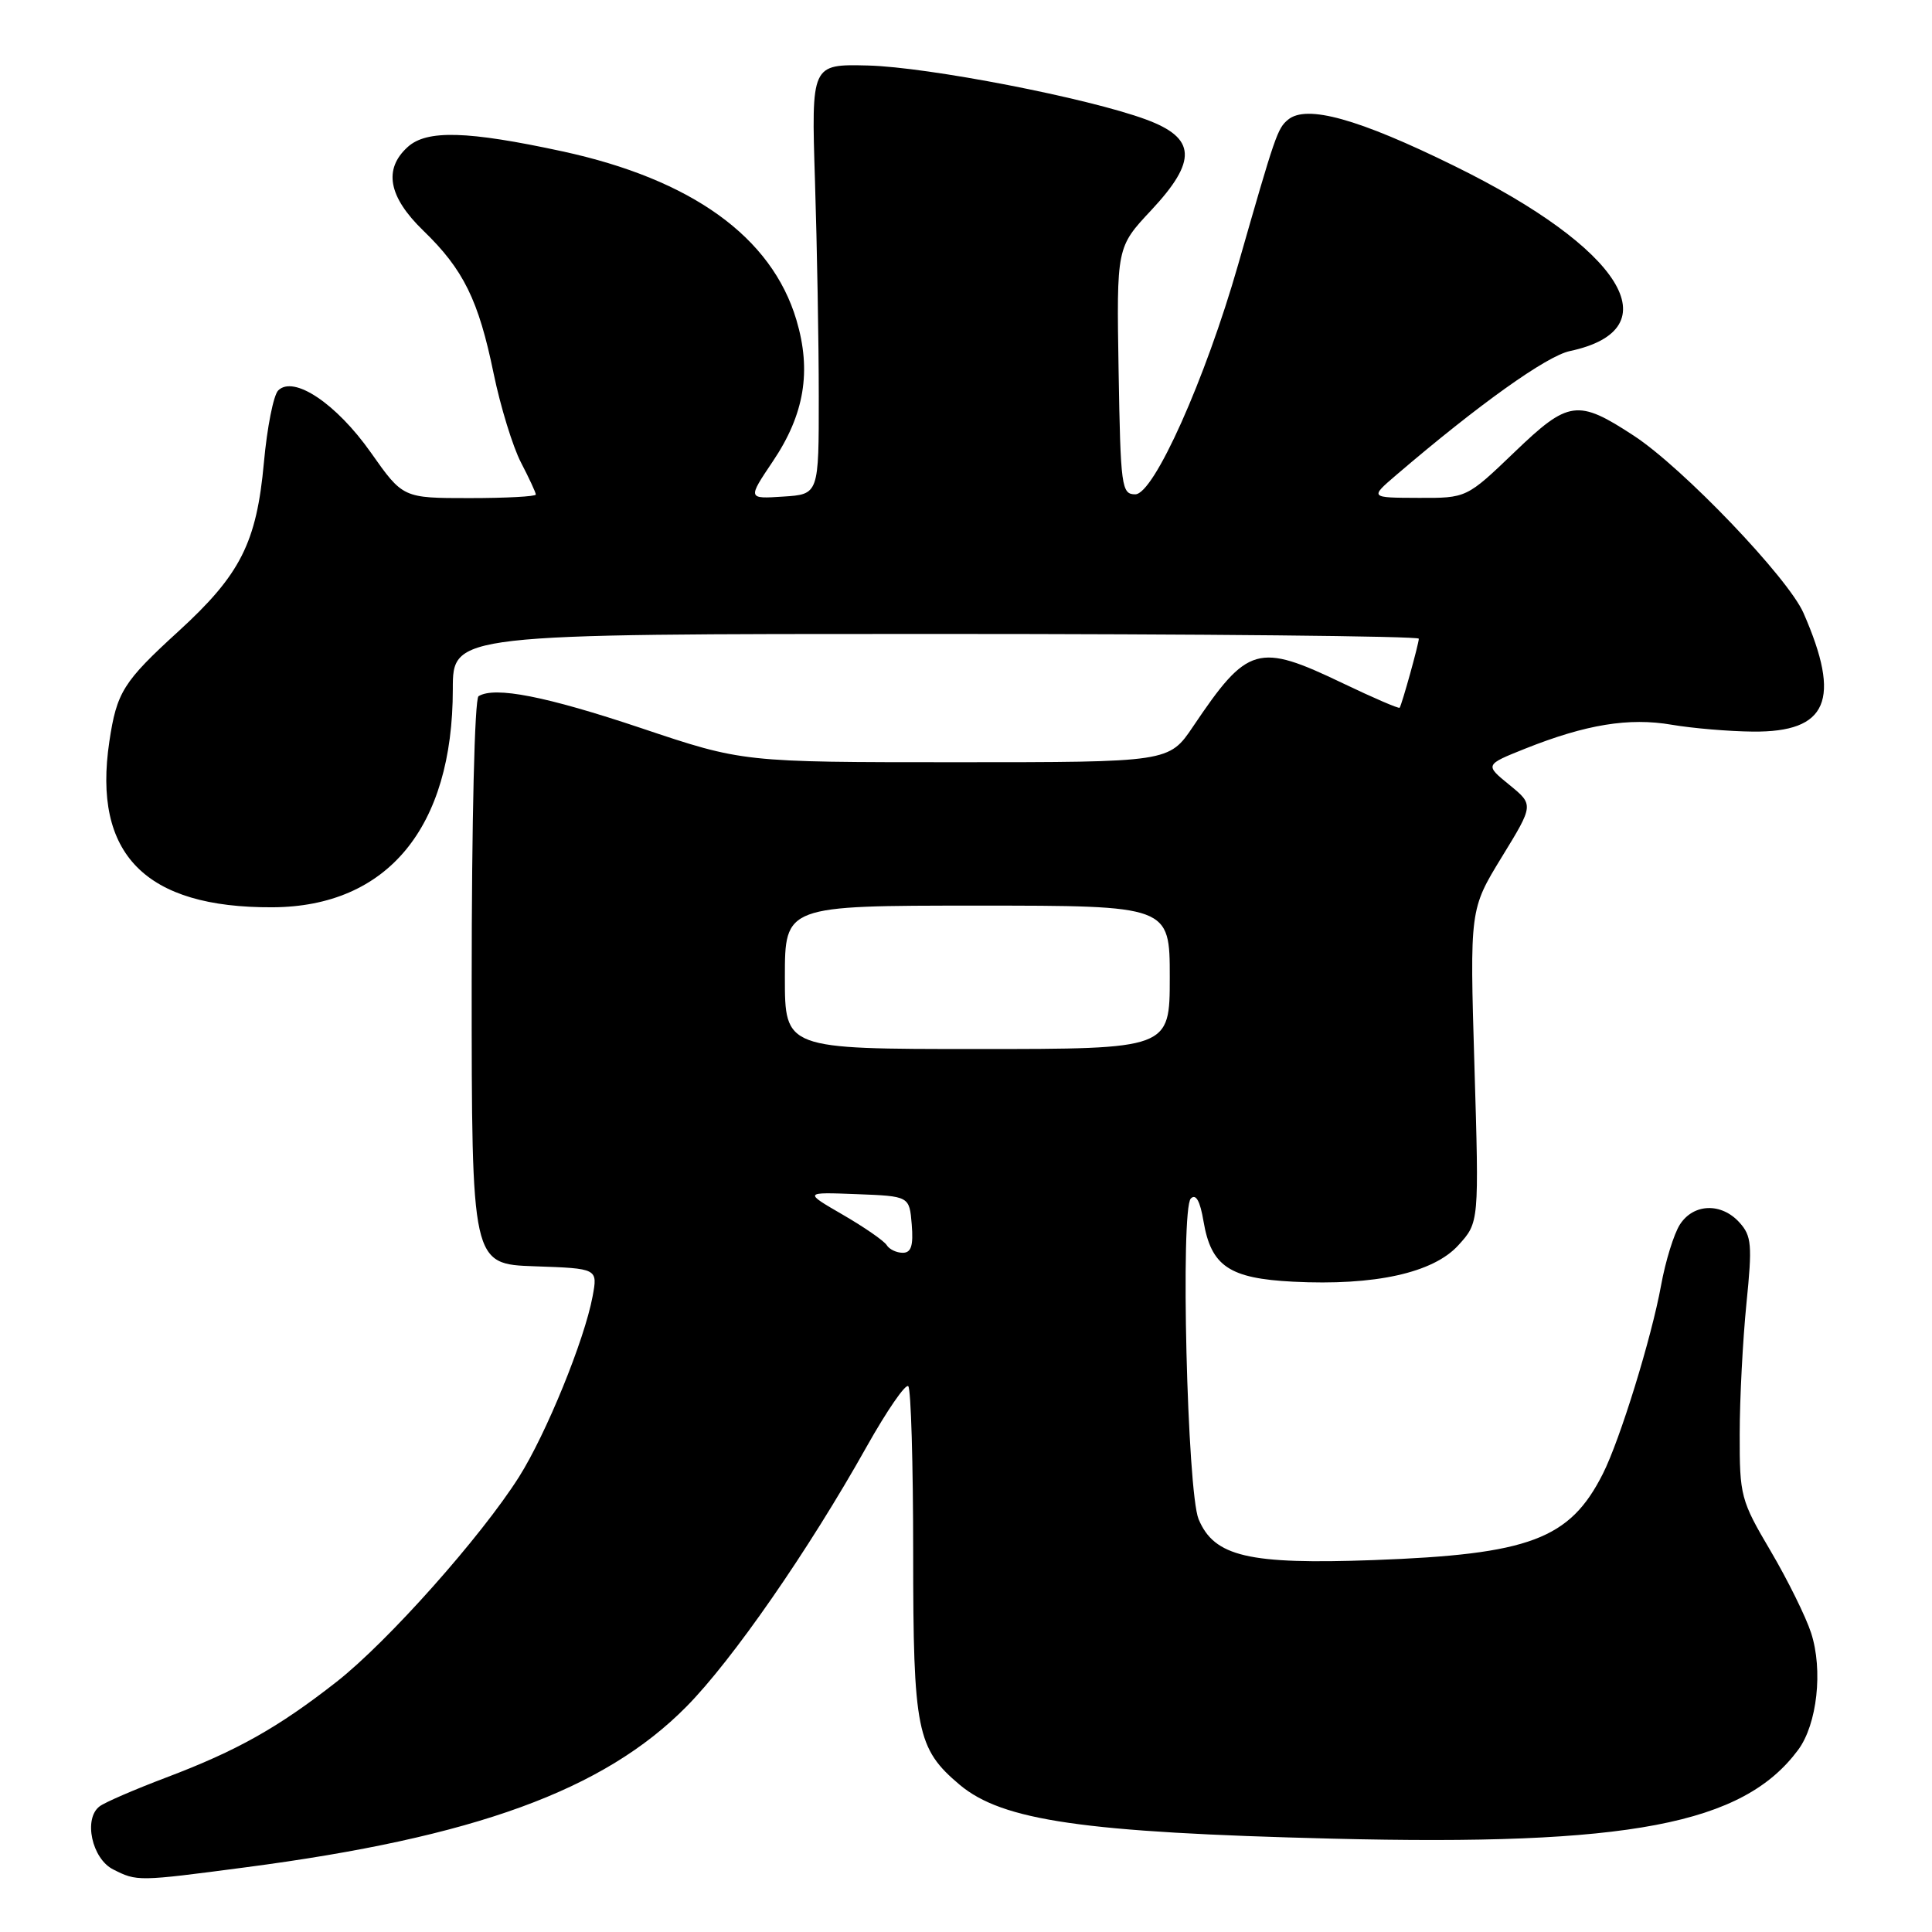 <?xml version="1.0" encoding="UTF-8" standalone="no"?>
<!DOCTYPE svg PUBLIC "-//W3C//DTD SVG 1.1//EN" "http://www.w3.org/Graphics/SVG/1.1/DTD/svg11.dtd" >
<svg xmlns="http://www.w3.org/2000/svg" xmlns:xlink="http://www.w3.org/1999/xlink" version="1.1" viewBox="0 0 256 256">
 <g >
 <path fill="currentColor"
d=" M 32.54 247.43 C 62.88 243.46 80.01 237.22 90.95 226.14 C 97.03 220.00 107.16 205.39 114.83 191.70 C 117.51 186.93 119.99 183.32 120.35 183.68 C 120.71 184.04 121.00 193.98 121.00 205.77 C 121.00 229.33 121.48 231.70 127.16 236.49 C 132.83 241.25 143.59 242.81 176.50 243.63 C 215.85 244.61 230.96 241.74 238.27 231.86 C 240.78 228.47 241.58 221.30 239.98 216.37 C 239.29 214.24 236.88 209.36 234.62 205.52 C 230.66 198.81 230.50 198.22 230.52 190.02 C 230.52 185.34 230.93 177.56 231.41 172.74 C 232.20 164.95 232.10 163.77 230.49 161.99 C 228.09 159.33 224.40 159.46 222.60 162.25 C 221.80 163.49 220.68 167.12 220.10 170.32 C 218.84 177.25 214.66 190.80 212.38 195.30 C 208.00 203.97 202.69 205.96 182.00 206.72 C 165.44 207.32 160.89 206.26 158.82 201.30 C 157.31 197.65 156.39 160.21 157.79 158.81 C 158.46 158.14 159.02 159.13 159.47 161.82 C 160.48 167.78 162.88 169.40 171.34 169.83 C 182.16 170.38 189.91 168.67 193.24 165.00 C 195.99 161.98 195.99 161.98 195.37 141.24 C 194.75 120.50 194.75 120.50 198.99 113.57 C 203.24 106.64 203.24 106.64 199.99 103.99 C 196.74 101.34 196.74 101.34 202.12 99.19 C 210.15 95.99 215.85 95.06 221.50 96.03 C 224.25 96.50 229.09 96.91 232.25 96.94 C 242.19 97.04 244.02 92.75 238.97 81.22 C 236.91 76.54 222.98 61.98 216.50 57.74 C 209.05 52.86 207.84 53.03 200.69 59.90 C 194.33 66.00 194.33 66.00 187.92 65.97 C 181.50 65.95 181.50 65.95 185.00 62.95 C 195.94 53.59 204.92 47.18 208.01 46.52 C 221.64 43.62 214.97 32.92 192.71 21.99 C 179.99 15.73 173.12 13.82 170.67 15.86 C 169.27 17.02 168.99 17.84 164.07 35.03 C 159.71 50.27 152.89 65.50 150.43 65.50 C 148.61 65.50 148.48 64.54 148.22 49.13 C 147.95 32.76 147.95 32.76 152.54 27.86 C 158.67 21.30 158.50 18.29 151.87 15.84 C 144.18 12.99 122.98 8.88 115.00 8.68 C 107.50 8.50 107.50 8.50 107.99 24.00 C 108.26 32.53 108.49 45.35 108.49 52.50 C 108.50 65.50 108.50 65.50 103.78 65.80 C 99.06 66.11 99.06 66.11 102.40 61.14 C 106.59 54.92 107.55 49.18 105.53 42.40 C 102.26 31.40 91.65 23.76 74.50 20.05 C 61.94 17.34 56.56 17.18 54.03 19.47 C 50.78 22.41 51.46 26.07 56.08 30.55 C 61.41 35.70 63.41 39.76 65.41 49.50 C 66.32 53.90 67.95 59.20 69.03 61.28 C 70.11 63.36 71.00 65.27 71.00 65.53 C 71.00 65.79 67.04 66.00 62.20 66.00 C 53.39 66.00 53.39 66.00 49.13 59.95 C 44.56 53.47 38.91 49.69 36.86 51.74 C 36.24 52.36 35.39 56.65 34.97 61.28 C 34.00 71.92 31.86 76.14 23.66 83.64 C 16.32 90.34 15.47 91.71 14.49 98.25 C 12.25 113.19 19.24 120.30 36.10 120.22 C 51.33 120.15 60.00 109.67 60.00 91.32 C 60.00 84.00 60.00 84.00 124.00 84.00 C 159.20 84.00 188.00 84.29 188.00 84.63 C 188.00 85.29 185.78 93.29 185.46 93.78 C 185.36 93.93 181.97 92.47 177.92 90.53 C 166.67 85.14 165.32 85.53 158.10 96.25 C 154.90 101.00 154.90 101.00 126.66 101.00 C 98.42 101.00 98.42 101.00 84.96 96.48 C 72.37 92.26 65.56 90.92 63.41 92.25 C 62.89 92.57 62.50 108.81 62.50 130.15 C 62.50 167.50 62.50 167.50 70.85 167.79 C 79.21 168.08 79.21 168.08 78.52 171.79 C 77.44 177.58 72.36 190.02 68.77 195.70 C 63.73 203.66 51.38 217.53 44.61 222.84 C 36.85 228.92 31.41 231.98 22.00 235.54 C 17.88 237.10 13.91 238.81 13.20 239.35 C 11.03 240.98 12.17 246.29 15.00 247.71 C 18.17 249.31 18.25 249.31 32.54 247.43 Z  M 117.49 164.98 C 117.14 164.42 114.53 162.61 111.68 160.96 C 106.50 157.96 106.50 157.96 113.50 158.23 C 120.50 158.50 120.50 158.50 120.81 162.25 C 121.04 165.06 120.74 166.00 119.62 166.00 C 118.79 166.00 117.83 165.54 117.49 164.98 Z  M 104.00 129.50 C 104.00 120.00 104.00 120.00 129.50 120.00 C 155.00 120.00 155.00 120.00 155.00 129.50 C 155.00 139.00 155.00 139.00 129.50 139.00 C 104.00 139.00 104.00 139.00 104.00 129.50 Z "/>
</g>
</svg>